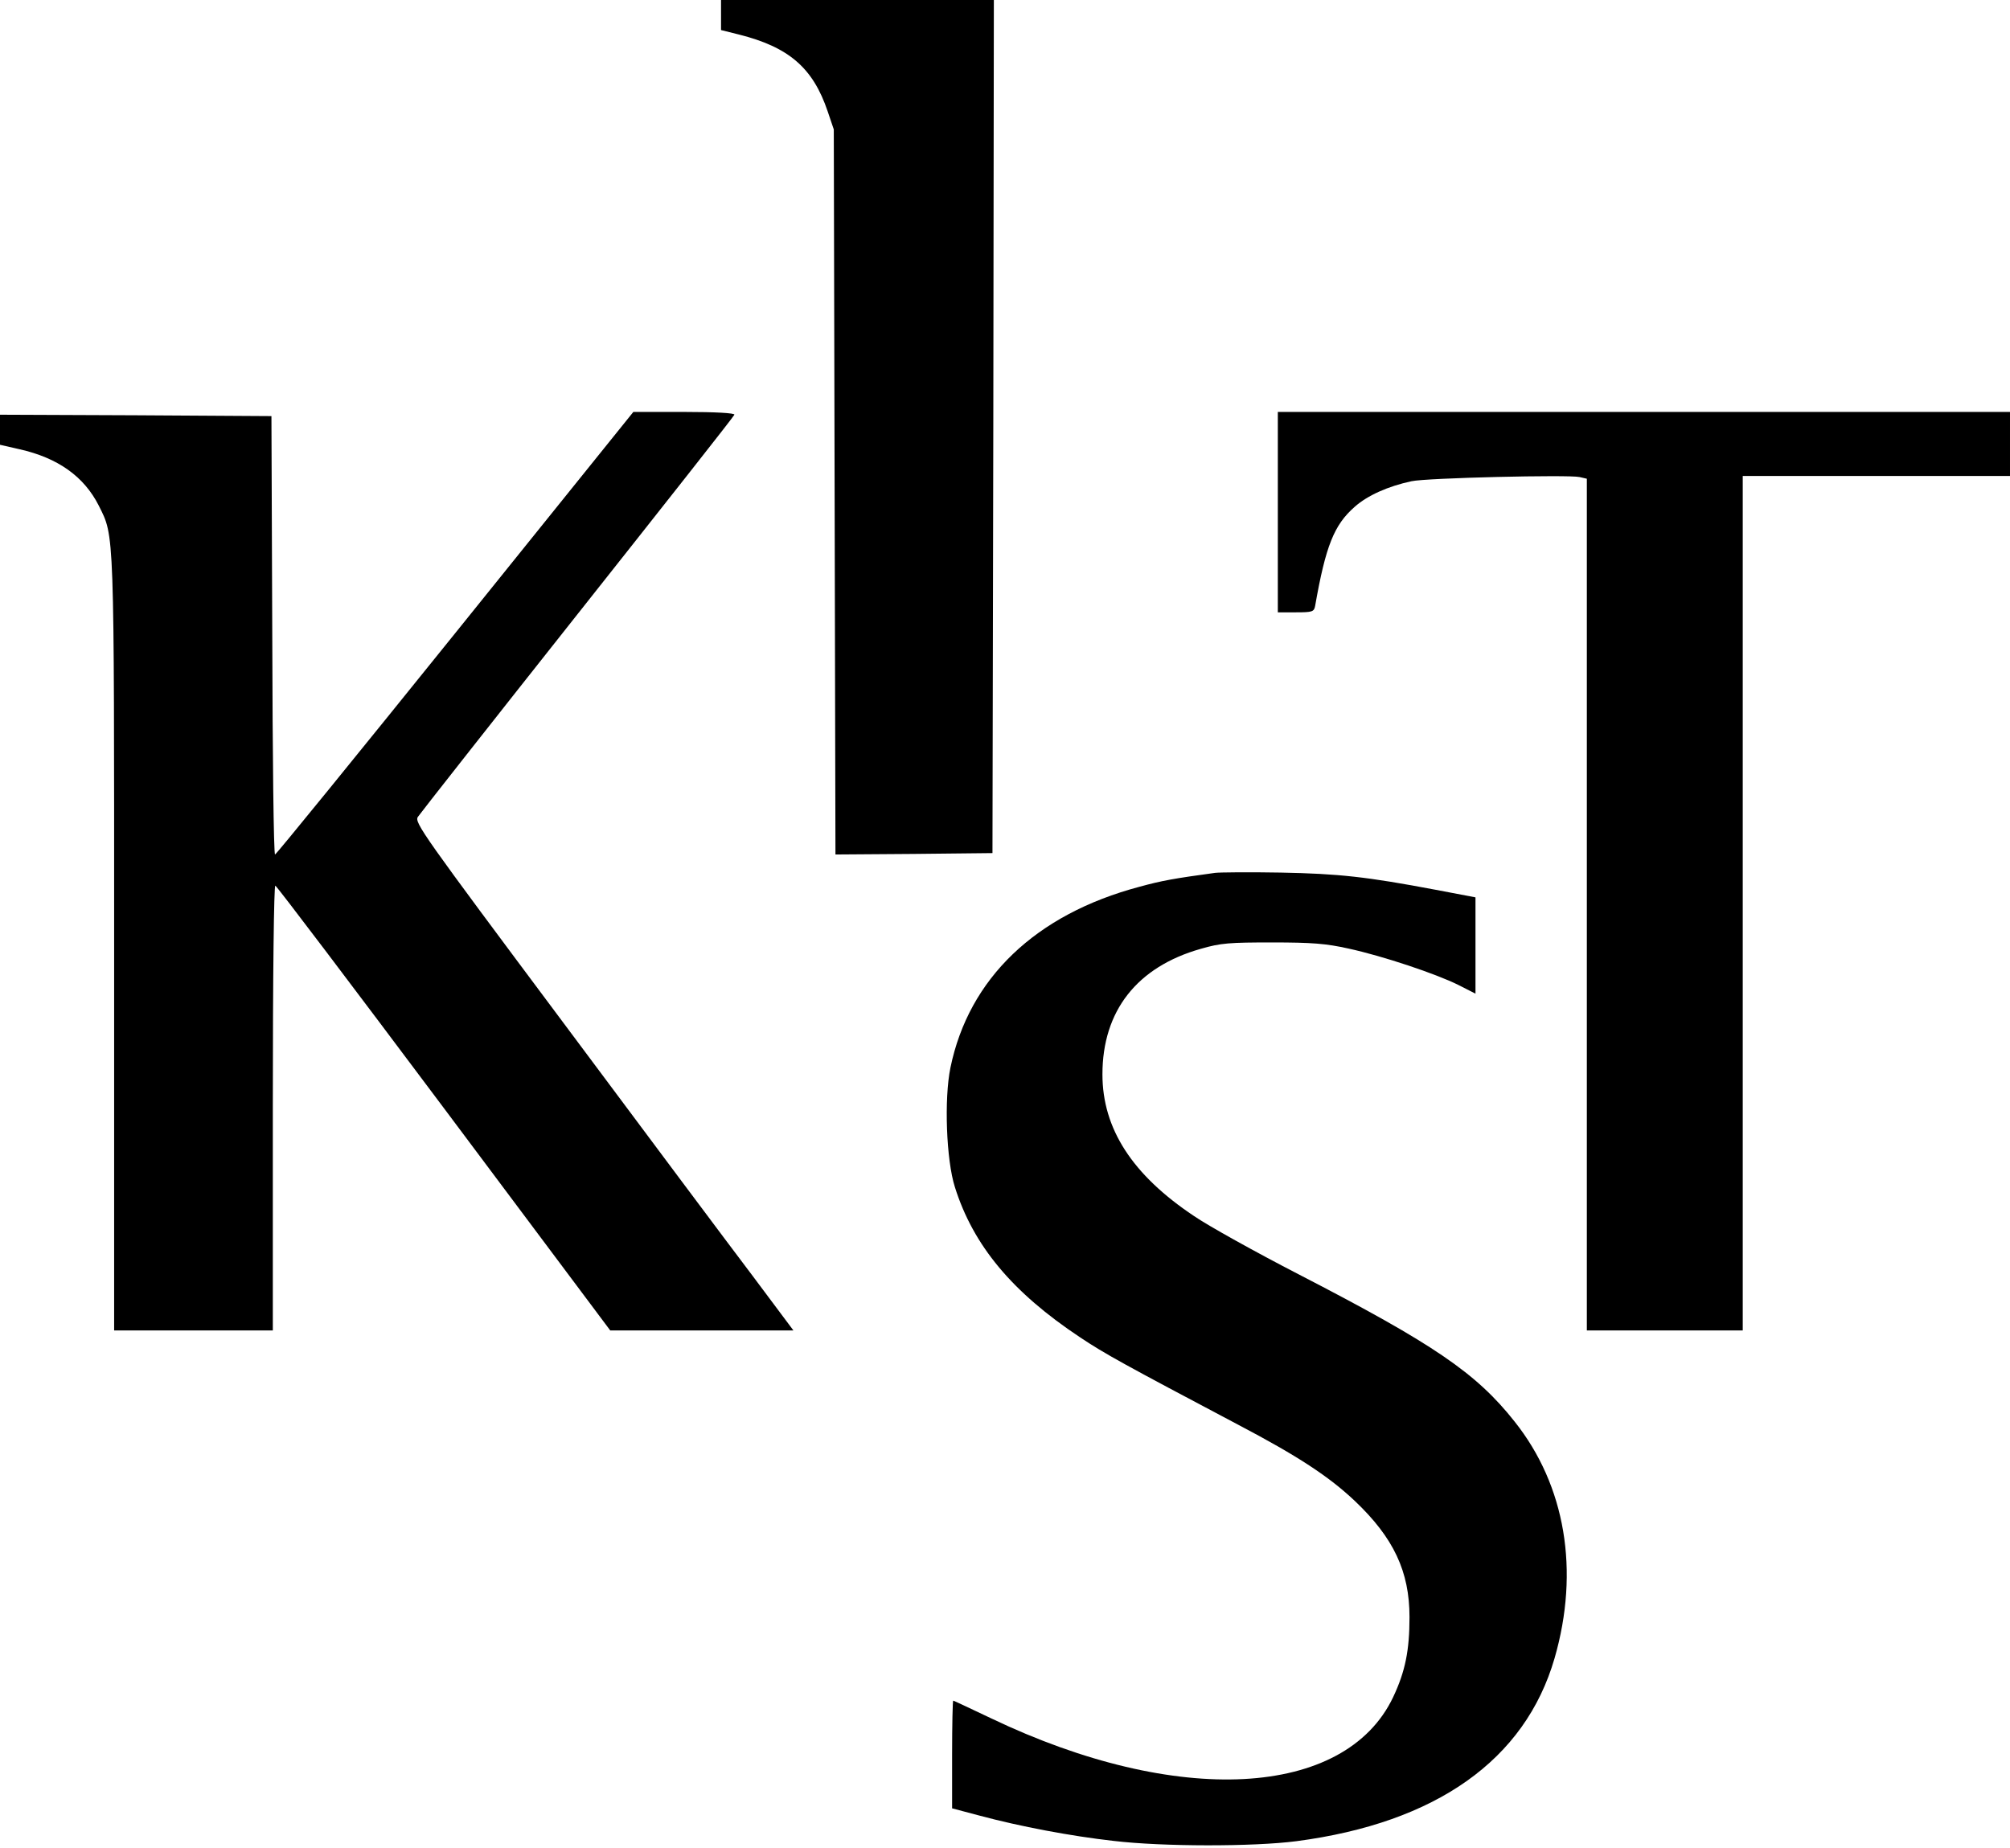 <?xml version="1.0" standalone="no"?>
<!DOCTYPE svg PUBLIC "-//W3C//DTD SVG 20010904//EN"
 "http://www.w3.org/TR/2001/REC-SVG-20010904/DTD/svg10.dtd">
<svg version="1.0" xmlns="http://www.w3.org/2000/svg"
 width="722pt" height="664pt" viewBox="0 0 722 664"
 preserveAspectRatio="xMidYMid meet">

<g transform="translate(0,664) scale(0.1,-0.1)"
fill="#000000" stroke="none">
<path d="M2590 6586 l0 -54 64 -16 c179 -45 266 -119 319 -276 l22 -65 3
-1303 3 -1302 282 2 282 3 3 1533 2 1532 -490 0 -490 0 0 -54z"/>
<path d="M1635 4365 c-352 -437 -643 -795 -647 -795 -5 0 -9 354 -10 788 l-3
787 -487 3 -488 2 0 -54 0 -54 70 -16 c138 -31 232 -98 285 -203 56 -113 55
-70 55 -1575 l0 -1388 285 0 285 0 0 801 c0 486 4 799 9 797 5 -1 278 -362
606 -800 l597 -798 329 0 329 0 -148 198 c-82 108 -388 518 -681 911 -504 675
-533 716 -520 736 8 12 266 340 574 729 308 389 562 711 563 716 2 6 -68 10
-180 10 l-183 0 -640 -795z"/>
<path d="M4590 4800 l0 -360 65 0 c59 0 65 2 69 23 38 216 68 291 142 356 46
41 120 74 204 92 53 12 567 24 604 15 l26 -6 0 -1530 0 -1530 280 0 280 0 0
1535 0 1535 480 0 480 0 0 115 0 115 -1315 0 -1315 0 0 -360z"/>
<path d="M4365 3504 c-147 -20 -192 -28 -272 -50 -373 -99 -613 -329 -679
-650 -23 -112 -15 -332 16 -429 66 -210 206 -378 450 -540 90 -60 156 -96 568
-314 215 -113 326 -186 419 -274 139 -132 196 -253 196 -417 0 -119 -15 -195
-59 -288 -173 -363 -776 -395 -1443 -76 -74 35 -135 64 -137 64 -2 0 -4 -87
-4 -194 l0 -193 98 -26 c145 -39 330 -74 482 -91 177 -21 502 -21 657 -1 502
66 821 292 927 657 91 315 39 621 -143 850 -138 175 -291 279 -777 530 -155
80 -324 174 -375 209 -222 148 -329 314 -329 509 0 228 124 386 353 451 72 21
104 23 257 23 143 0 193 -4 274 -22 124 -27 315 -91 395 -131 l61 -31 0 173 0
173 -142 27 c-249 47 -348 58 -558 62 -113 2 -218 1 -235 -1z"/>
</g>
</svg>
